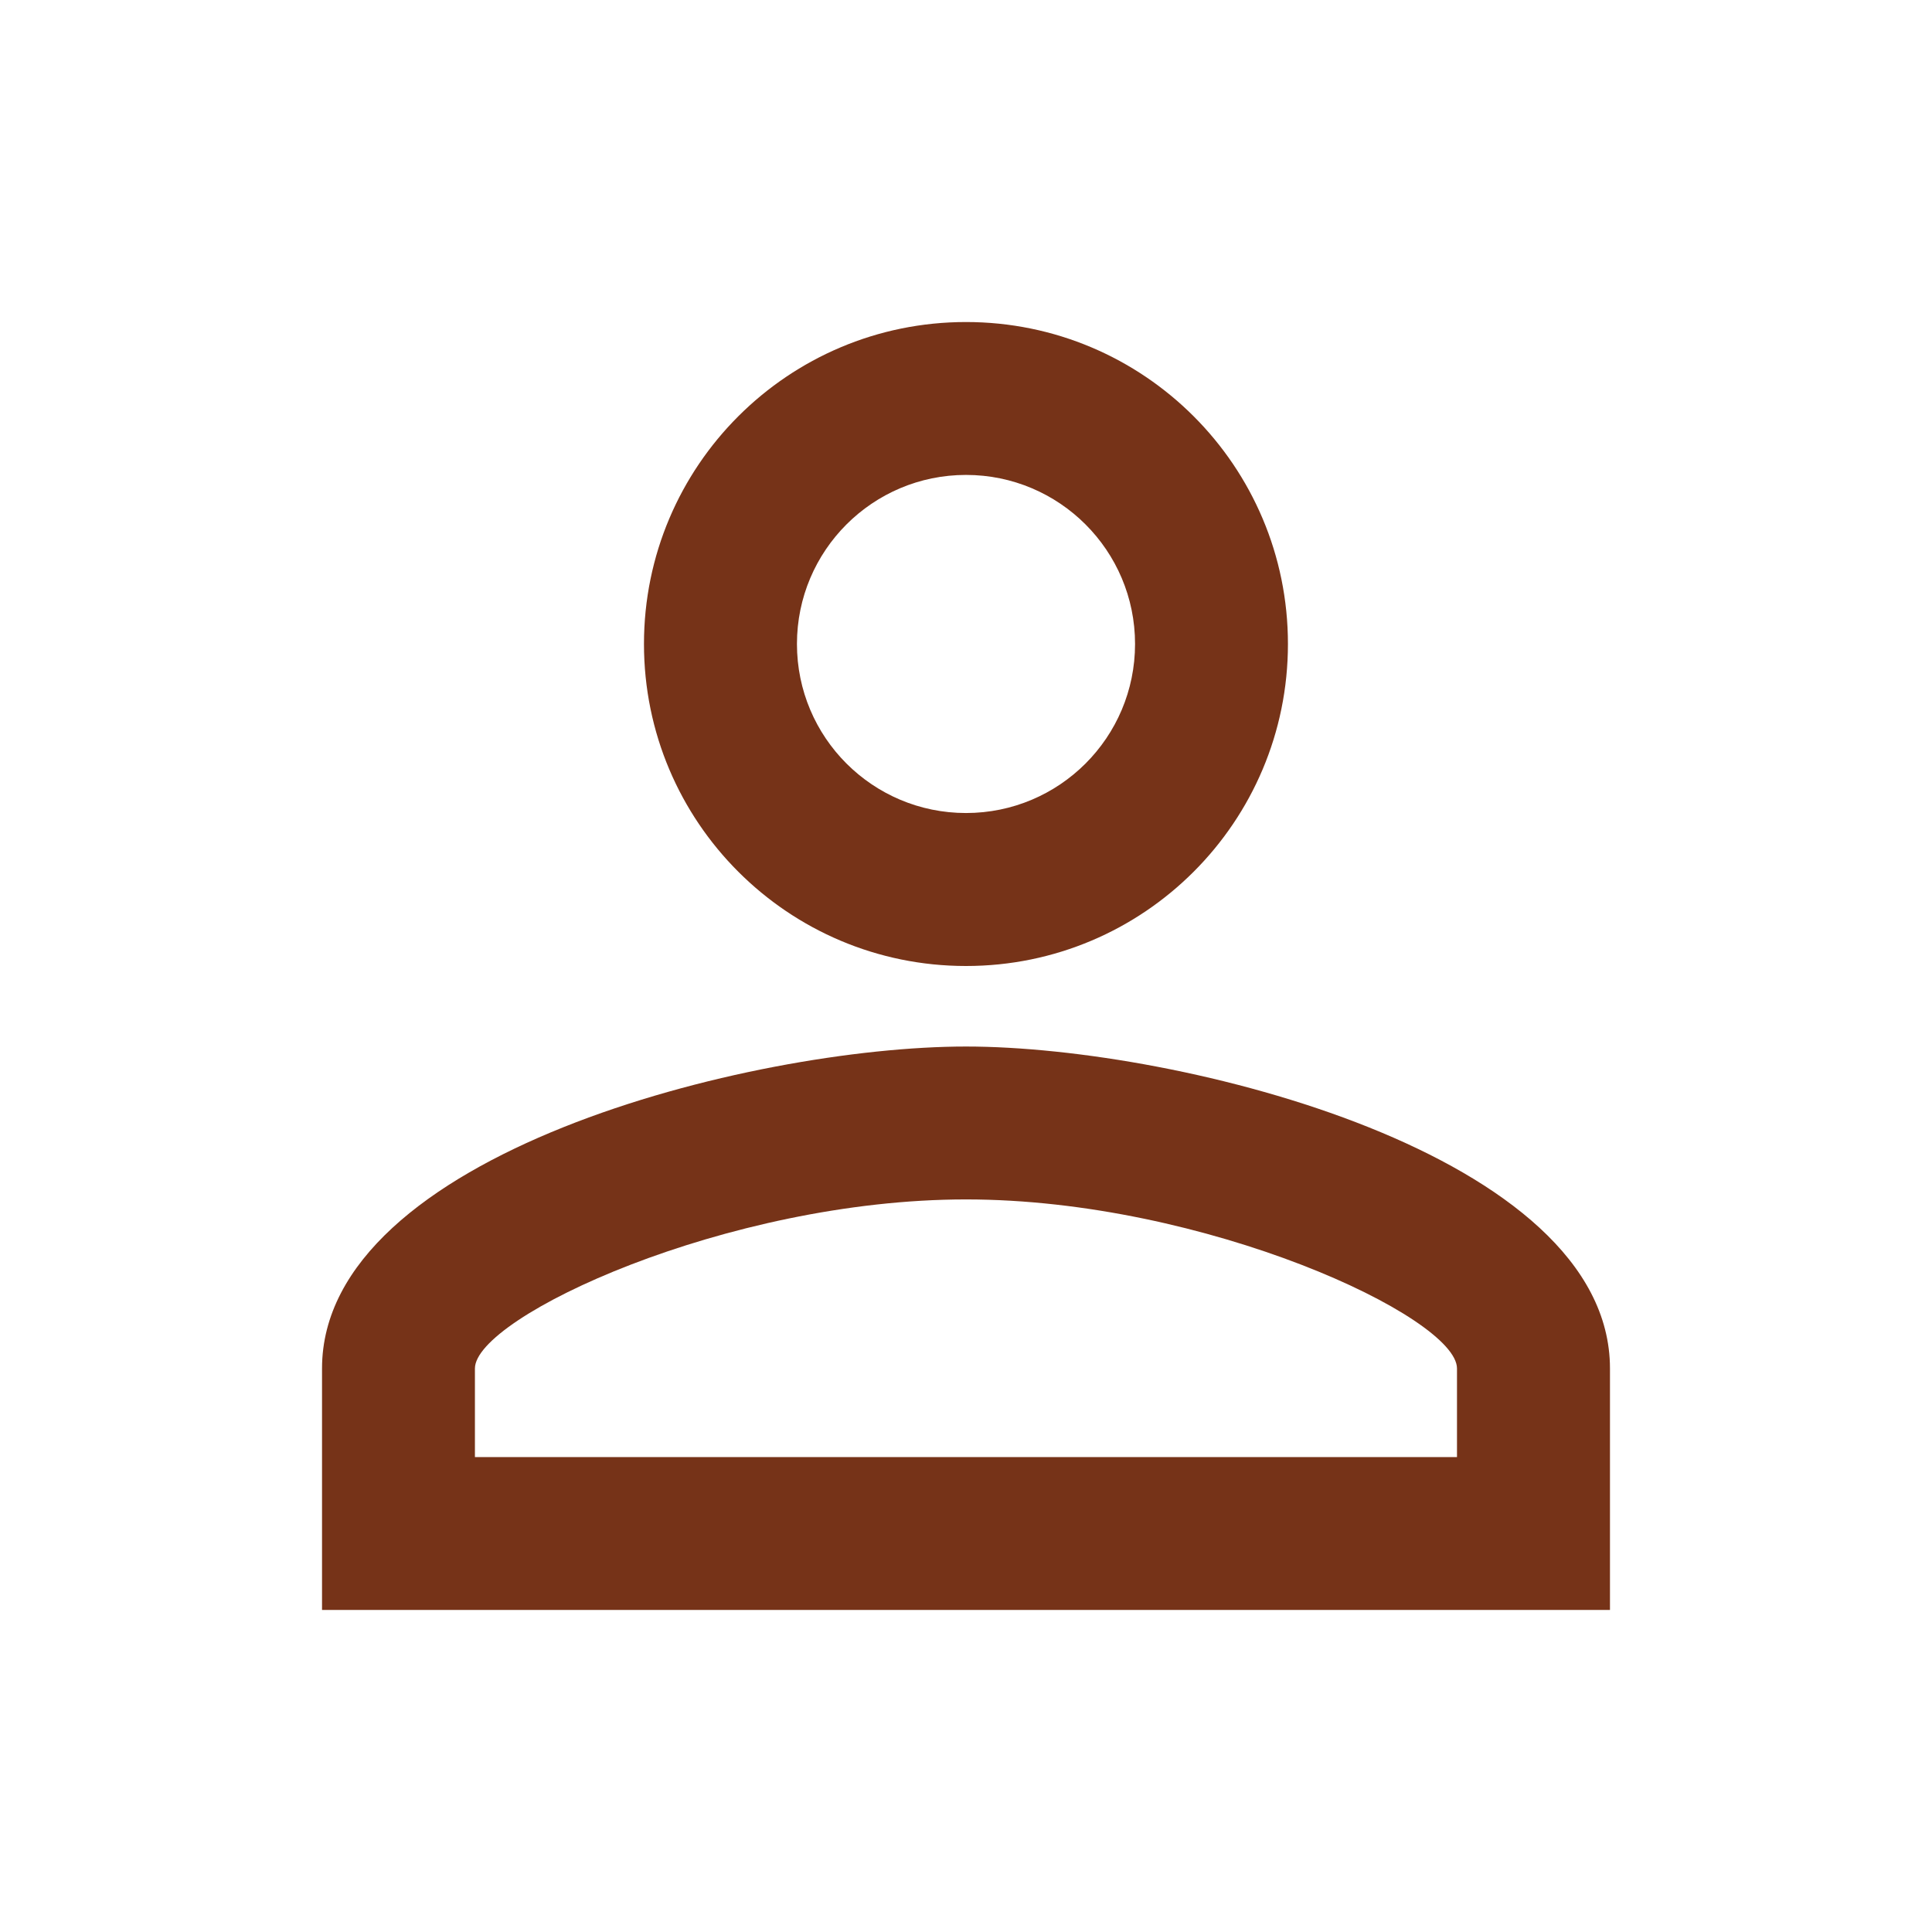 <svg width="22" height="22" viewBox="0 0 22 22" fill="none" xmlns="http://www.w3.org/2000/svg">
<path d="M11 5.408C12.063 5.408 12.925 6.27 12.925 7.333C12.925 8.397 12.063 9.258 11 9.258C9.937 9.258 9.075 8.397 9.075 7.333C9.075 6.27 9.937 5.408 11 5.408ZM11 13.658C13.722 13.658 16.591 14.997 16.591 15.583V16.592H5.408V15.583C5.408 14.997 8.277 13.658 11 13.658ZM11 3.667C8.974 3.667 7.333 5.308 7.333 7.333C7.333 9.359 8.974 11 11 11C13.026 11 14.666 9.359 14.666 7.333C14.666 5.308 13.026 3.667 11 3.667ZM11 11.917C8.552 11.917 3.667 13.145 3.667 15.583V18.333H18.333V15.583C18.333 13.145 13.447 11.917 11 11.917Z" fill="#763318"/>
</svg>
